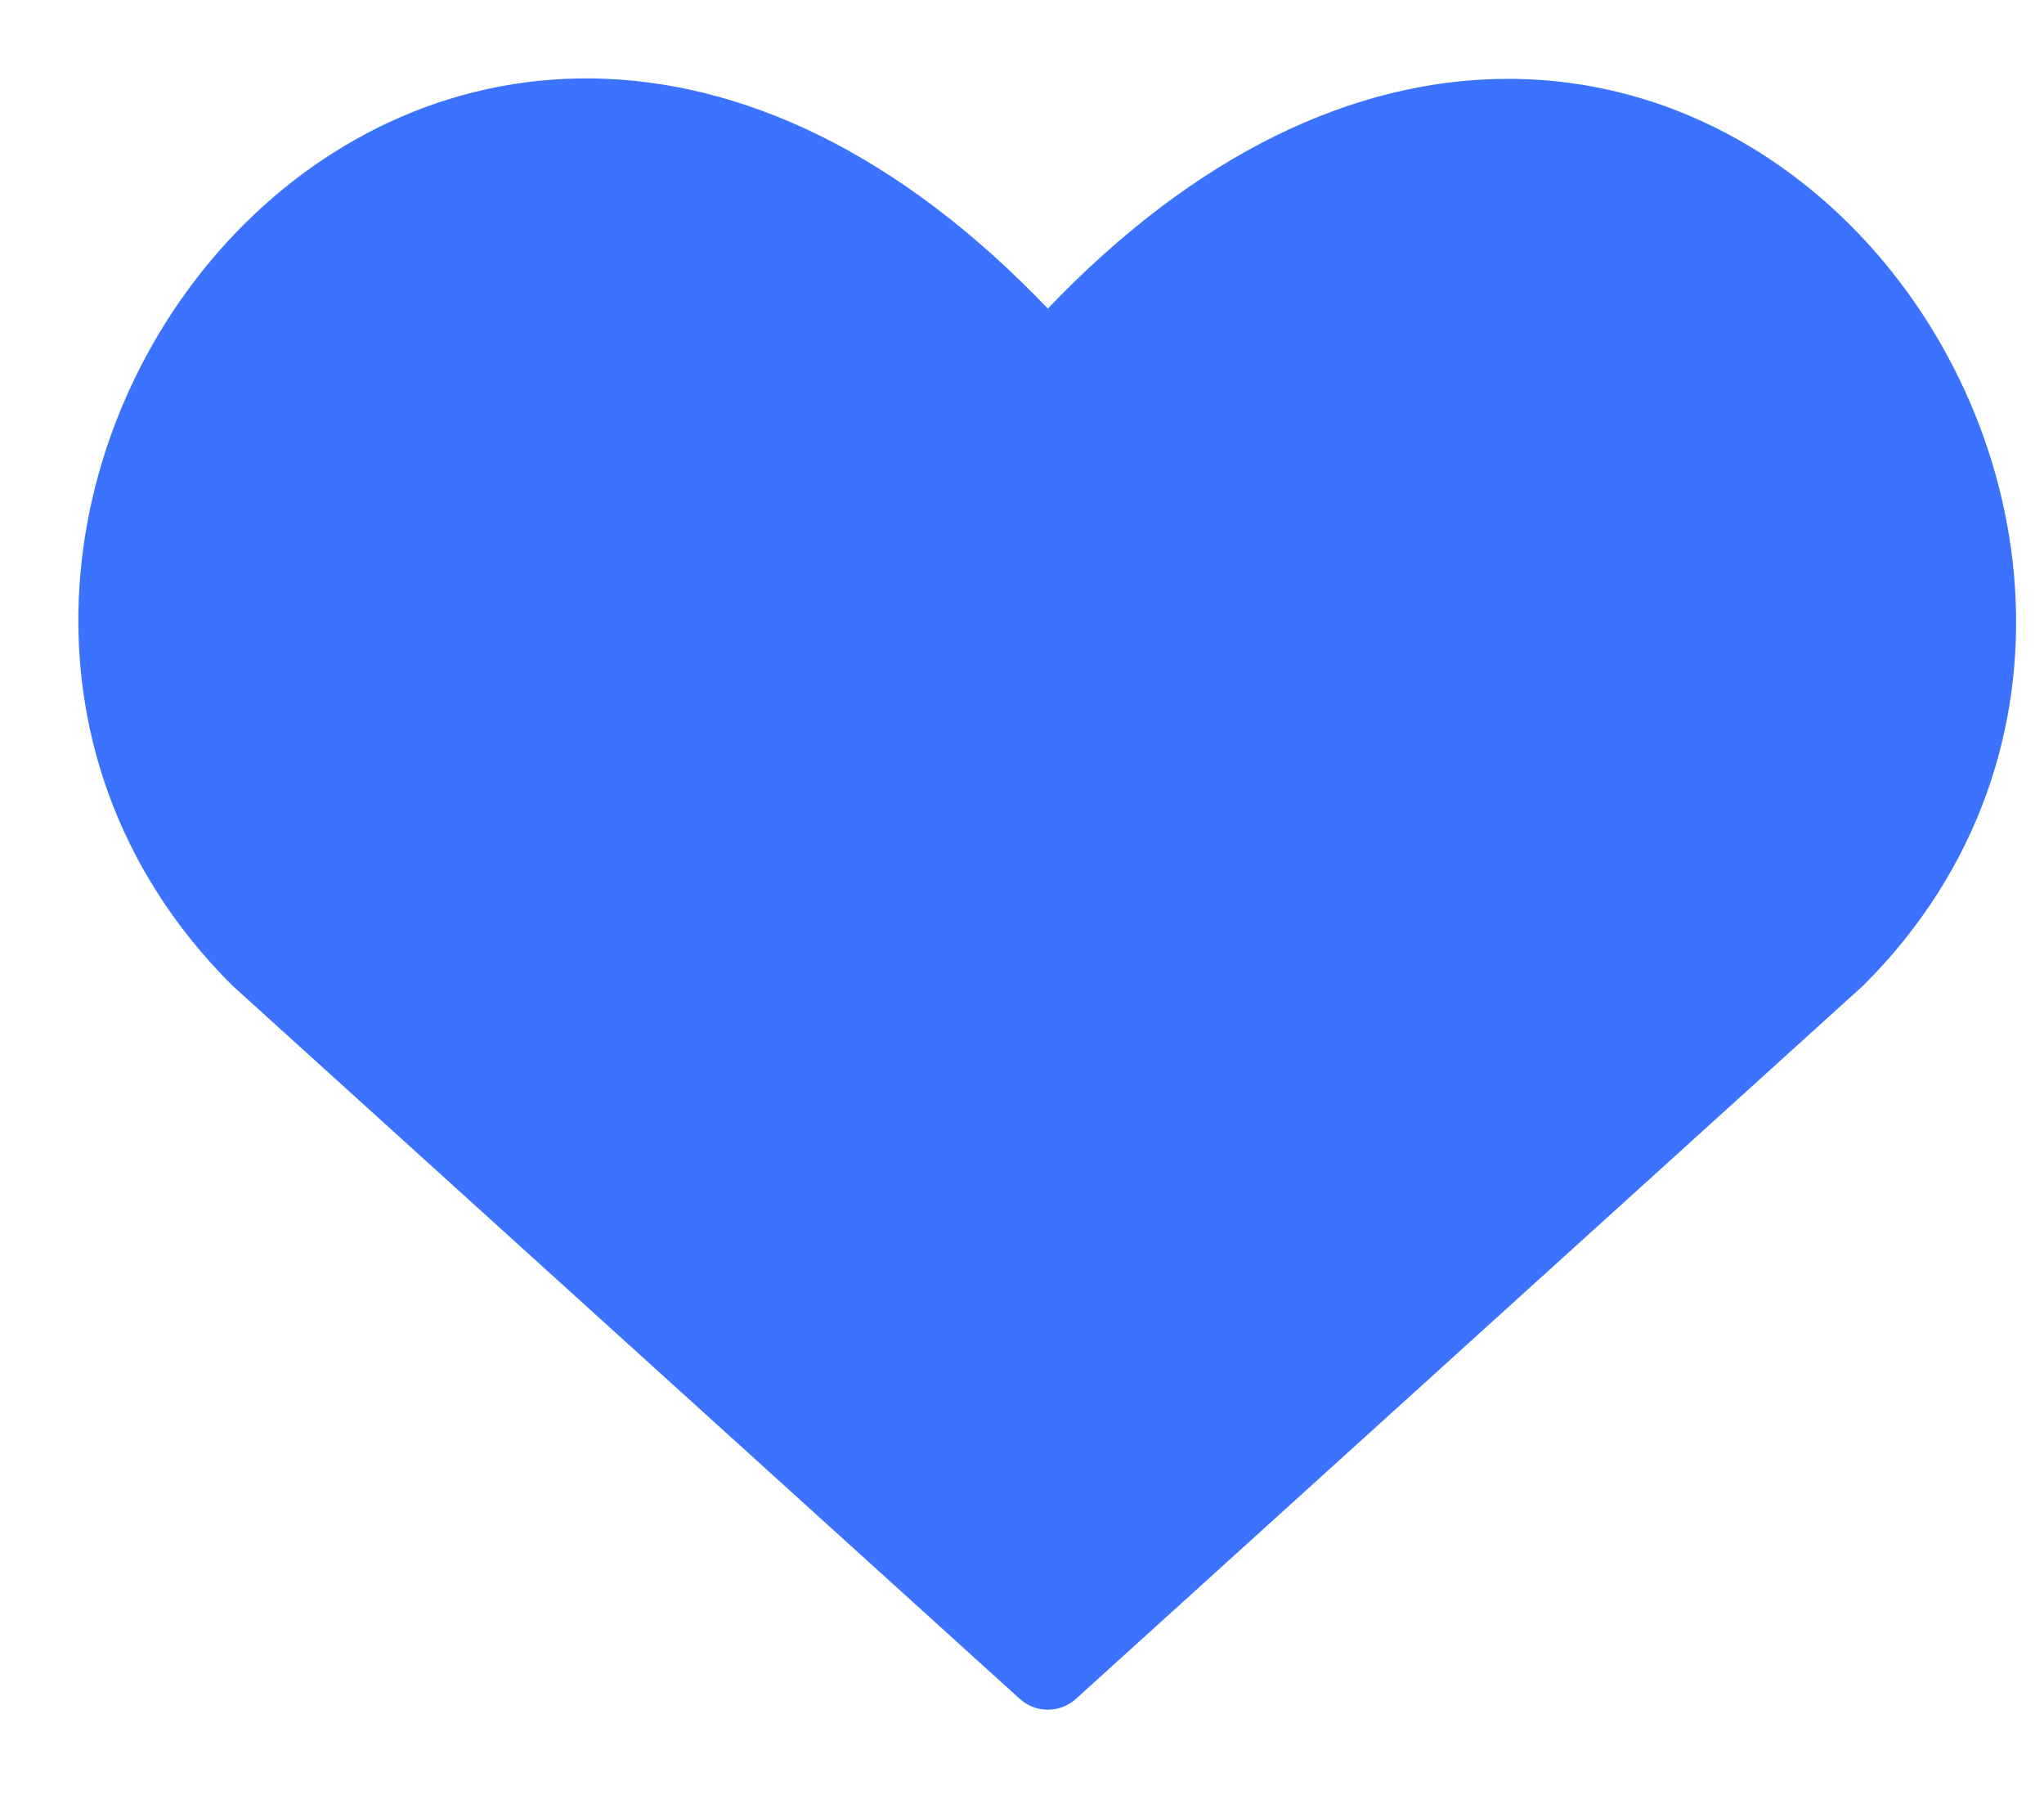 <svg width="17" height="15" viewBox="0 0 17 15" fill="none" xmlns="http://www.w3.org/2000/svg">
<path d="M8.715 13.868L2.171 7.941C-1.385 4.385 3.842 -2.443 8.715 3.081C13.587 -2.443 18.791 4.408 15.258 7.941L8.715 13.868Z" fill="#3B72FF" stroke="#3B72FF" stroke-width="0.697" stroke-linecap="round" stroke-linejoin="round"/>
</svg>
